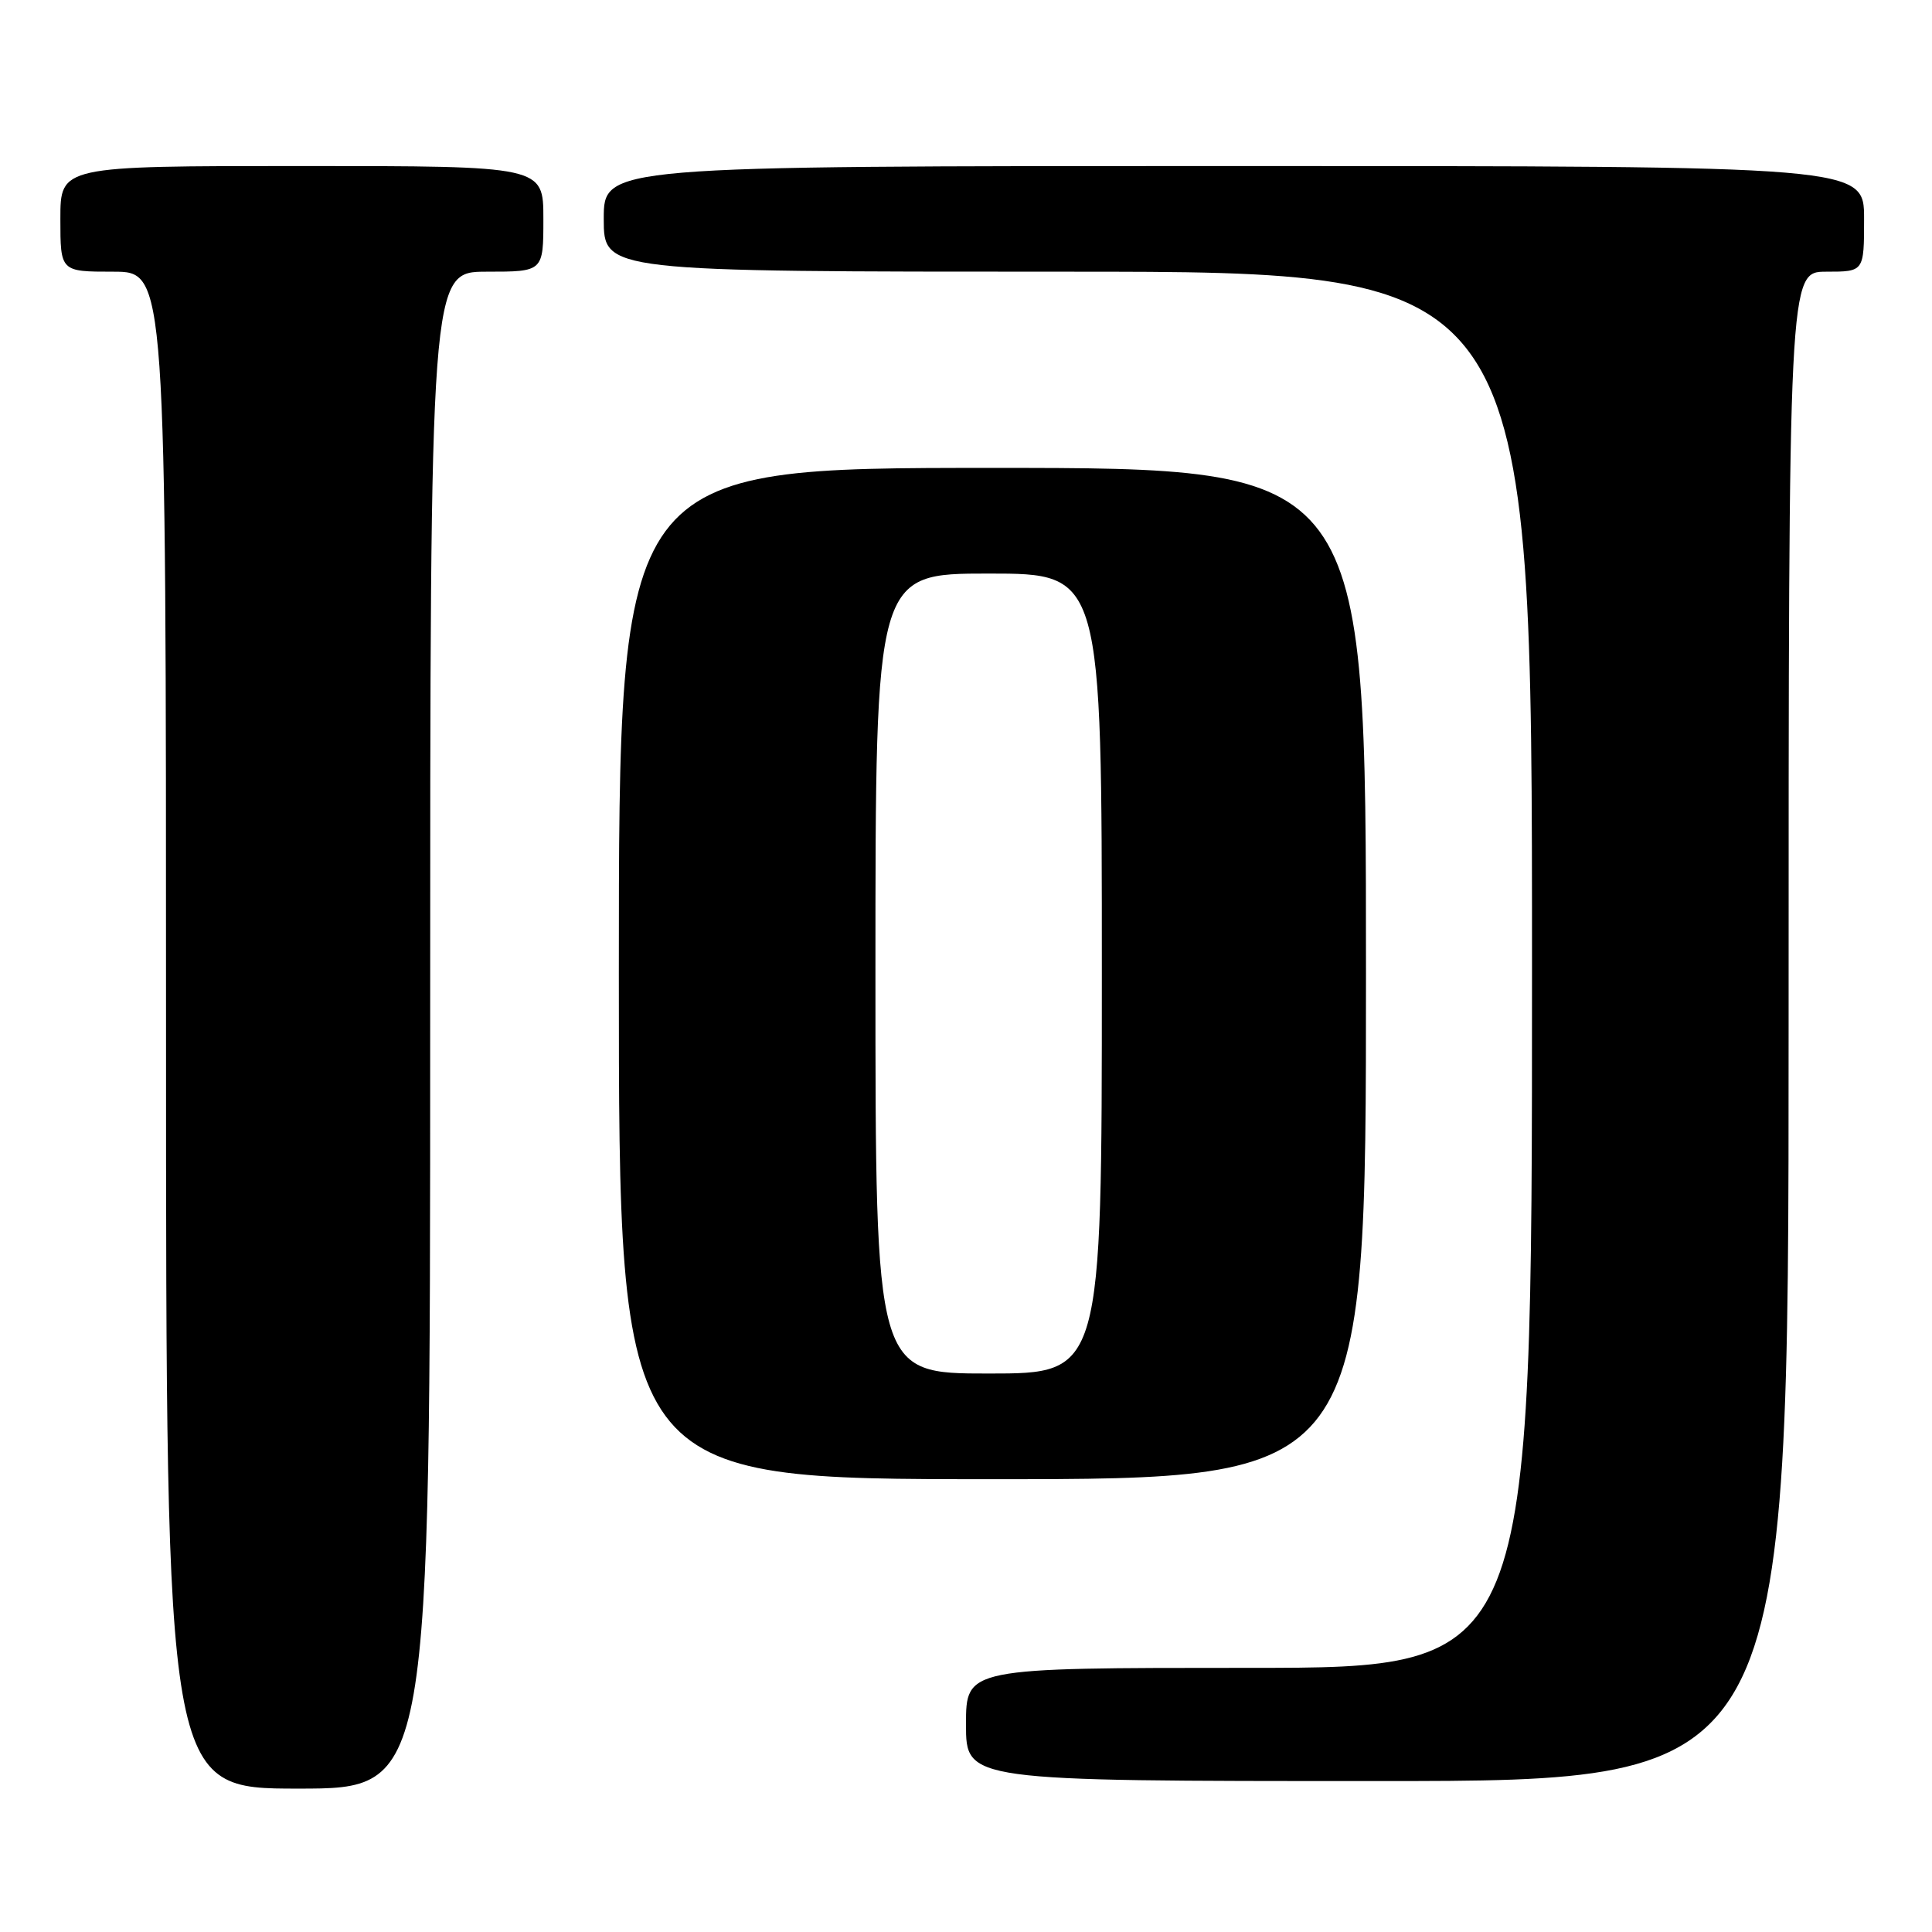 <?xml version="1.0" encoding="UTF-8" standalone="no"?>
<!DOCTYPE svg PUBLIC "-//W3C//DTD SVG 1.1//EN" "http://www.w3.org/Graphics/SVG/1.1/DTD/svg11.dtd" >
<svg xmlns="http://www.w3.org/2000/svg" xmlns:xlink="http://www.w3.org/1999/xlink" version="1.1" viewBox="0 0 256 256">
 <g >
 <path fill="currentColor"
d=" M 57.00 136.50 C 57.00 36.00 57.00 36.00 64.50 36.00 C 72.00 36.00 72.00 36.00 72.00 29.00 C 72.00 22.00 72.00 22.00 40.00 22.00 C 8.00 22.00 8.00 22.00 8.00 29.00 C 8.00 36.00 8.00 36.00 15.00 36.00 C 22.00 36.00 22.00 36.00 22.00 136.50 C 22.00 237.00 22.00 237.00 39.50 237.00 C 57.00 237.00 57.00 237.00 57.00 136.50 Z  M 237.00 136.00 C 237.00 36.00 237.00 36.00 242.00 36.00 C 247.00 36.00 247.00 36.00 247.00 29.00 C 247.00 22.00 247.00 22.00 163.50 22.00 C 80.00 22.00 80.00 22.00 80.00 29.00 C 80.00 36.00 80.00 36.00 141.50 36.00 C 203.00 36.00 203.00 36.00 203.00 128.50 C 203.00 221.00 203.00 221.00 165.50 221.00 C 128.00 221.00 128.00 221.00 128.00 228.50 C 128.00 236.00 128.00 236.00 182.50 236.00 C 237.00 236.00 237.00 236.00 237.00 136.00 Z  M 181.00 129.00 C 181.00 62.00 181.00 62.00 131.50 62.00 C 82.00 62.00 82.00 62.00 82.00 129.00 C 82.00 196.00 82.00 196.00 131.50 196.00 C 181.00 196.00 181.00 196.00 181.00 129.00 Z  M 116.00 129.00 C 116.00 76.00 116.00 76.00 131.00 76.00 C 146.00 76.00 146.00 76.00 146.00 129.00 C 146.00 182.00 146.00 182.00 131.00 182.00 C 116.00 182.00 116.00 182.00 116.00 129.00 Z "/>
</g>
</svg>